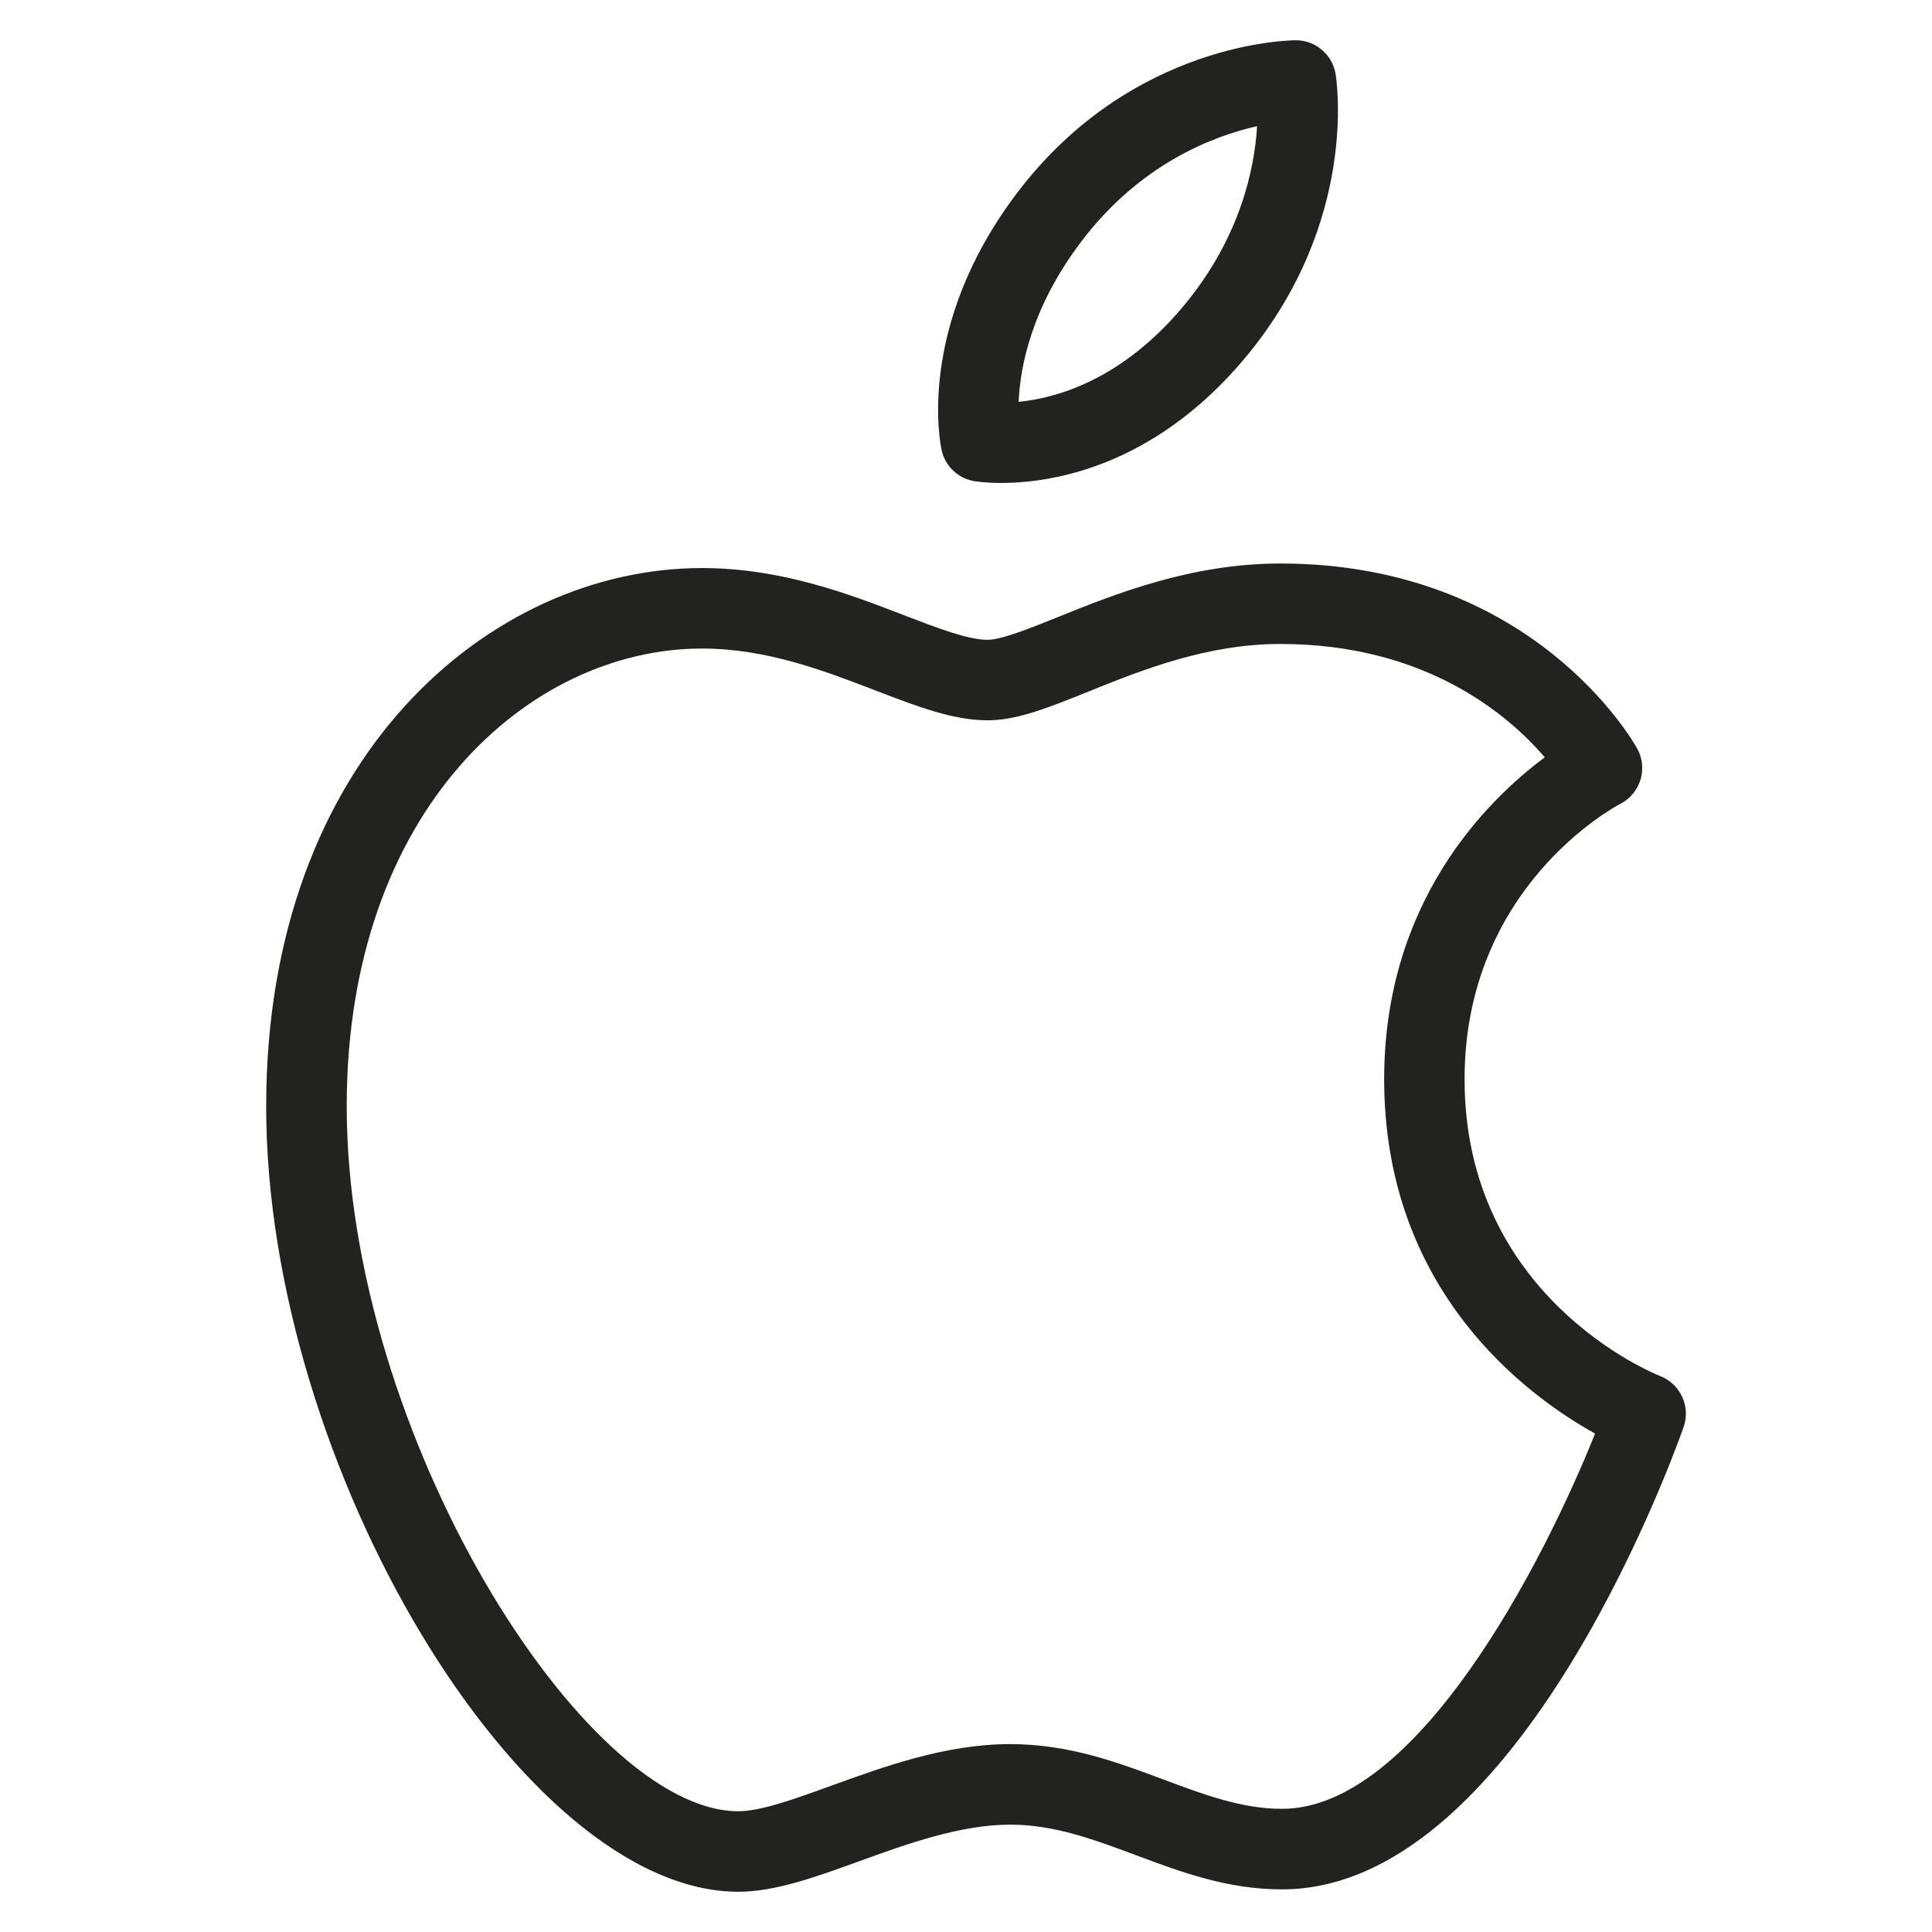 <?xml version="1.0" encoding="utf-8"?>
<!-- Generator: Adobe Illustrator 19.2.1, SVG Export Plug-In . SVG Version: 6.00 Build 0)  -->
<!DOCTYPE svg PUBLIC "-//W3C//DTD SVG 1.1//EN" "http://www.w3.org/Graphics/SVG/1.1/DTD/svg11.dtd">
<svg version="1.1" id="Layer_1" xmlns="http://www.w3.org/2000/svg" xmlns:xlink="http://www.w3.org/1999/xlink" x="0px" y="0px"
	 width="48px" height="48px" viewBox="0 0 48 48" enable-background="new 0 0 48 48" xml:space="preserve">
<path fill="#222221" d="M23.395,11.188c0.089,0.394,0.407,0.696,0.805,0.765c0.037,0.007,0.282,0.046,0.677,0.046
	c1.198,0,3.774-0.364,6.071-3.124c2.807-3.373,2.259-6.892,2.234-7.039C33.101,1.354,32.684,1,32.195,1
	c-0.116,0.004-4.06,0.018-6.923,3.79C22.742,8.126,23.367,11.064,23.395,11.188z M26.866,5.999c1.465-1.932,3.275-2.619,4.366-2.864
	c-0.062,1.036-0.406,2.759-1.822,4.461c-1.539,1.849-3.171,2.297-4.102,2.387C25.344,9.128,25.617,7.646,26.866,5.999z"/>
<path fill="#222221" d="M41.25,34.189c-0.199-0.078-4.863-1.984-4.863-7.375c0-4.767,3.715-6.762,3.869-6.842
	c0.241-0.124,0.422-0.34,0.501-0.599s0.05-0.539-0.082-0.775C40.573,18.41,38.063,14,31.808,14c-2.222,0-4.121,0.766-5.508,1.324
	c-0.698,0.281-1.419,0.572-1.765,0.572c-0.487,0-1.256-0.296-2.07-0.609c-1.356-0.523-3.045-1.174-5.027-1.174
	c-5.248,0-10.825,4.688-10.825,13.375C6.613,36.424,12.972,47,18.344,47c0.913,0,1.929-0.368,3.004-0.758
	c1.176-0.427,2.508-0.909,3.751-0.909c1.092,0,2.075,0.367,3.116,0.756c1.12,0.419,2.278,0.852,3.635,0.852
	c5.732,0,9.561-10.309,9.978-11.484C42.009,34.948,41.751,34.388,41.25,34.189z M31.851,44.94c-0.996,0-1.938-0.352-2.935-0.725
	c-1.161-0.434-2.362-0.883-3.816-0.883c-1.595,0-3.103,0.547-4.433,1.028C19.761,44.689,18.906,45,18.344,45
	c-3.842,0-9.73-9.393-9.73-17.512c0-7.389,4.547-11.375,8.825-11.375c1.61,0,3.043,0.553,4.308,1.04
	c1.036,0.398,1.93,0.743,2.789,0.743c0.734,0,1.519-0.316,2.513-0.717c1.304-0.525,2.926-1.18,4.76-1.18
	c3.62,0,5.672,1.769,6.57,2.816c-1.446,1.076-3.99,3.597-3.99,7.998c0,5.255,3.531,7.854,5.24,8.804
	C38.342,38.831,35.205,44.94,31.851,44.94z"/>
</svg>
